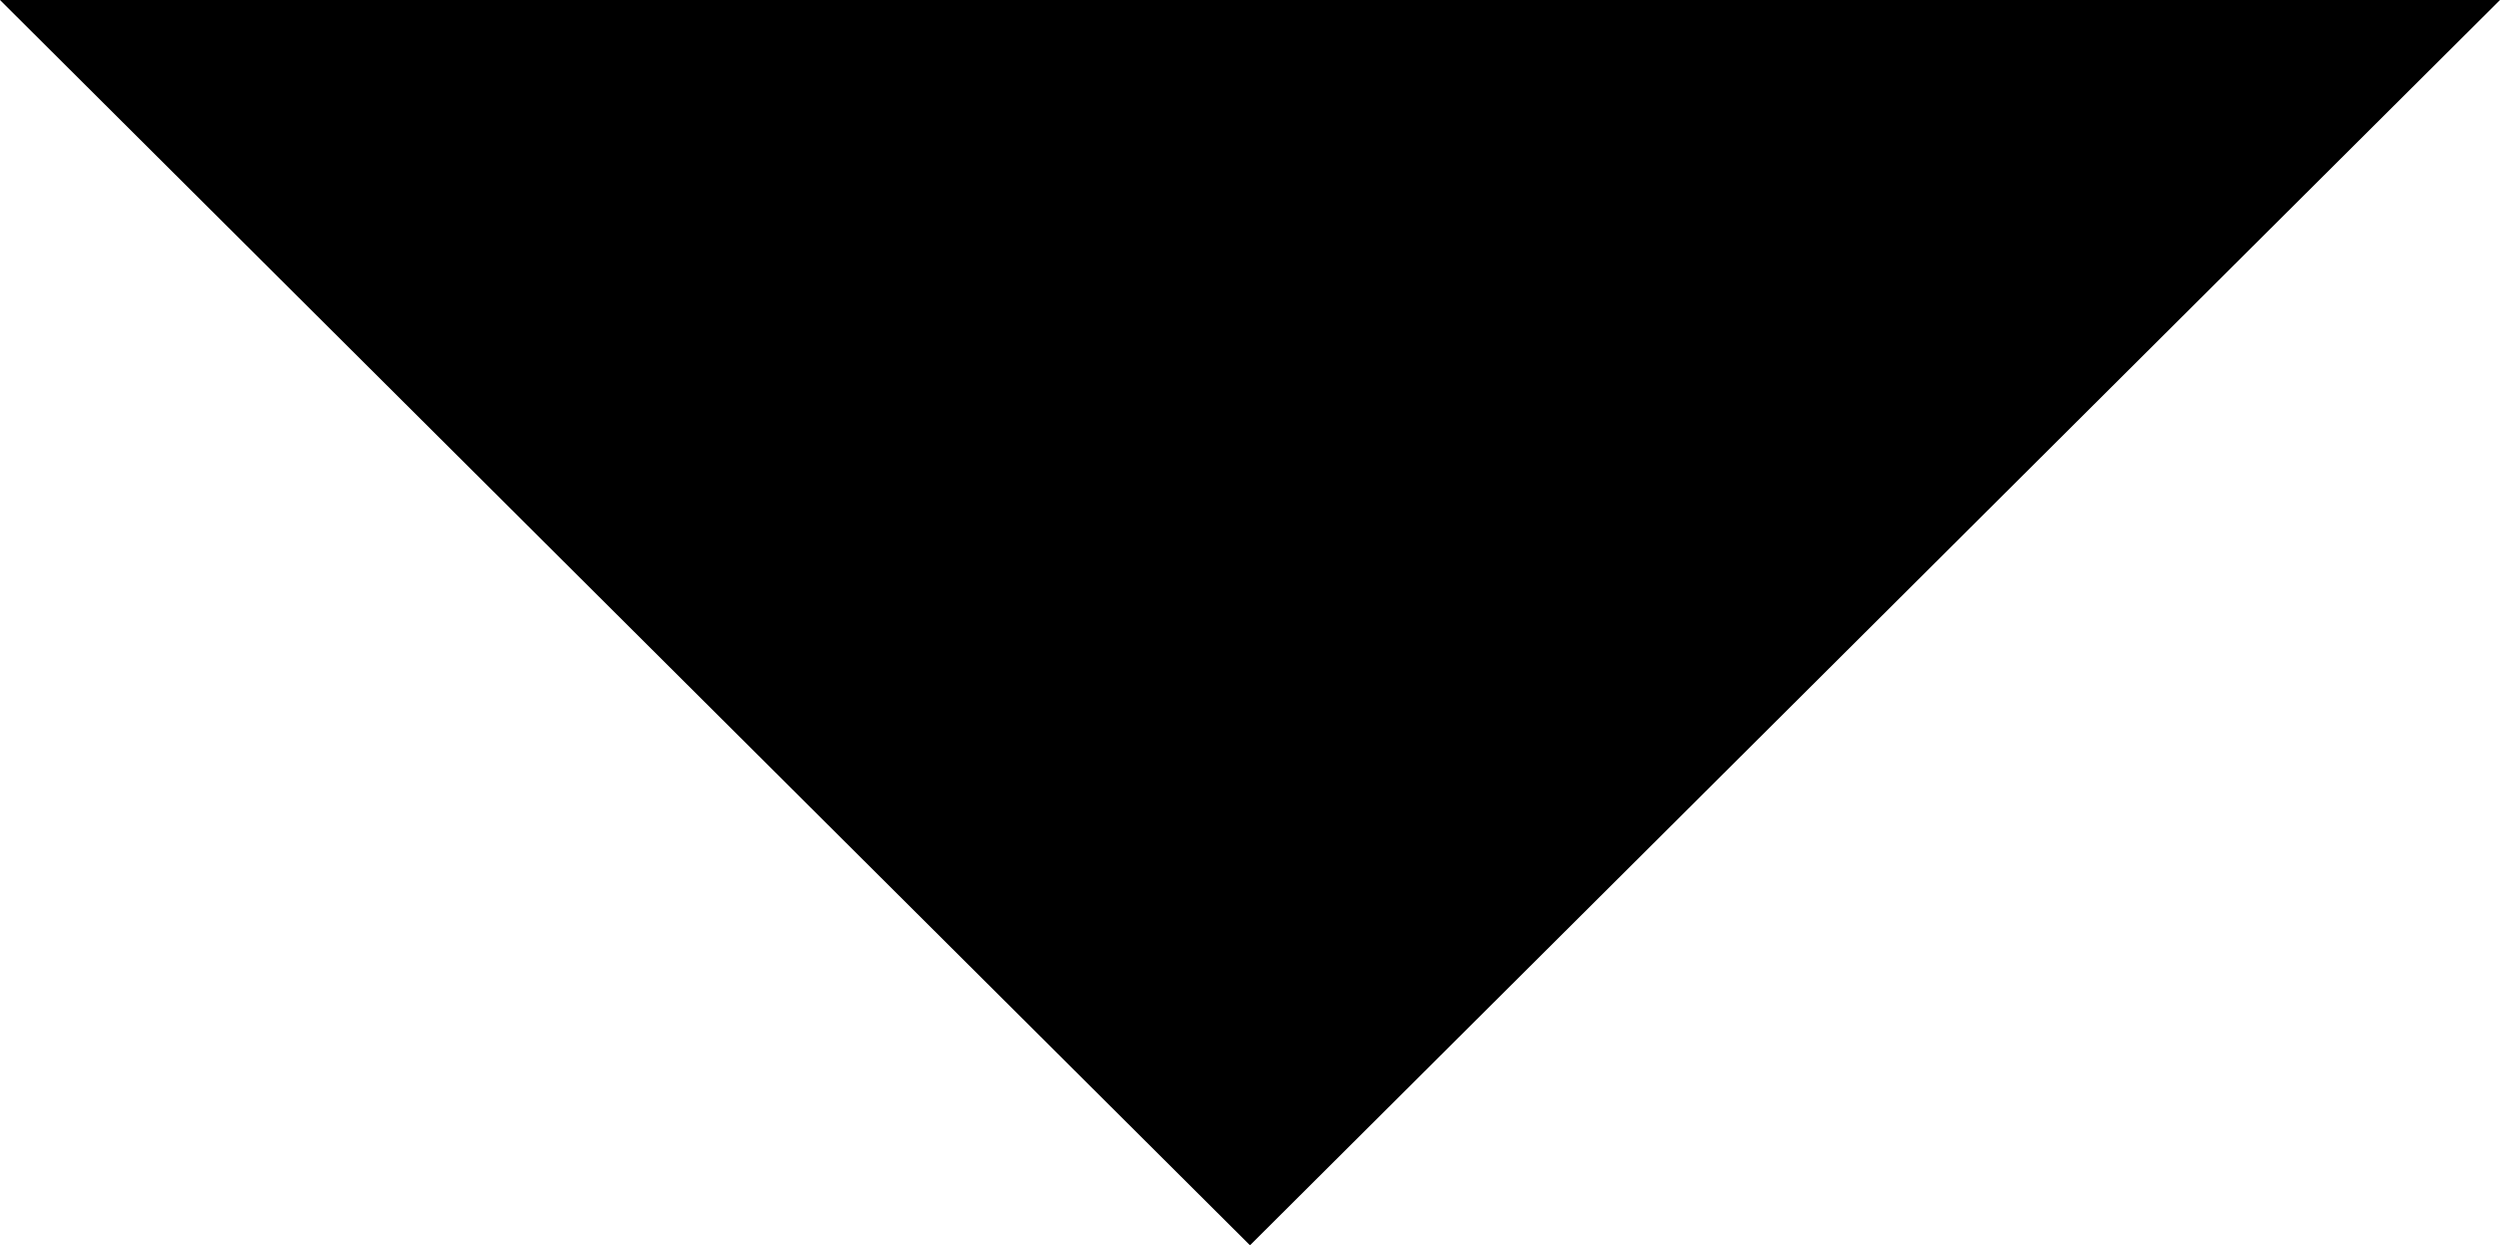 <?xml version="1.0" encoding="utf-8"?>
<!-- Generator: Adobe Illustrator 17.0.0, SVG Export Plug-In . SVG Version: 6.00 Build 0)  -->
<!DOCTYPE svg PUBLIC "-//W3C//DTD SVG 1.1//EN" "http://www.w3.org/Graphics/SVG/1.1/DTD/svg11.dtd">
<svg version="1.1" id="Layer_1" xmlns="http://www.w3.org/2000/svg" xmlns:xlink="http://www.w3.org/1999/xlink" x="0px" y="0px"
	 width="9px" height="4.482px" viewBox="-0.516 -0.257 9 4.482" enable-background="new -0.516 -0.257 9 4.482"
	 xml:space="preserve">
<polygon points="3.984,4.226 -0.516,-0.257 8.484,-0.257 "/>
</svg>
